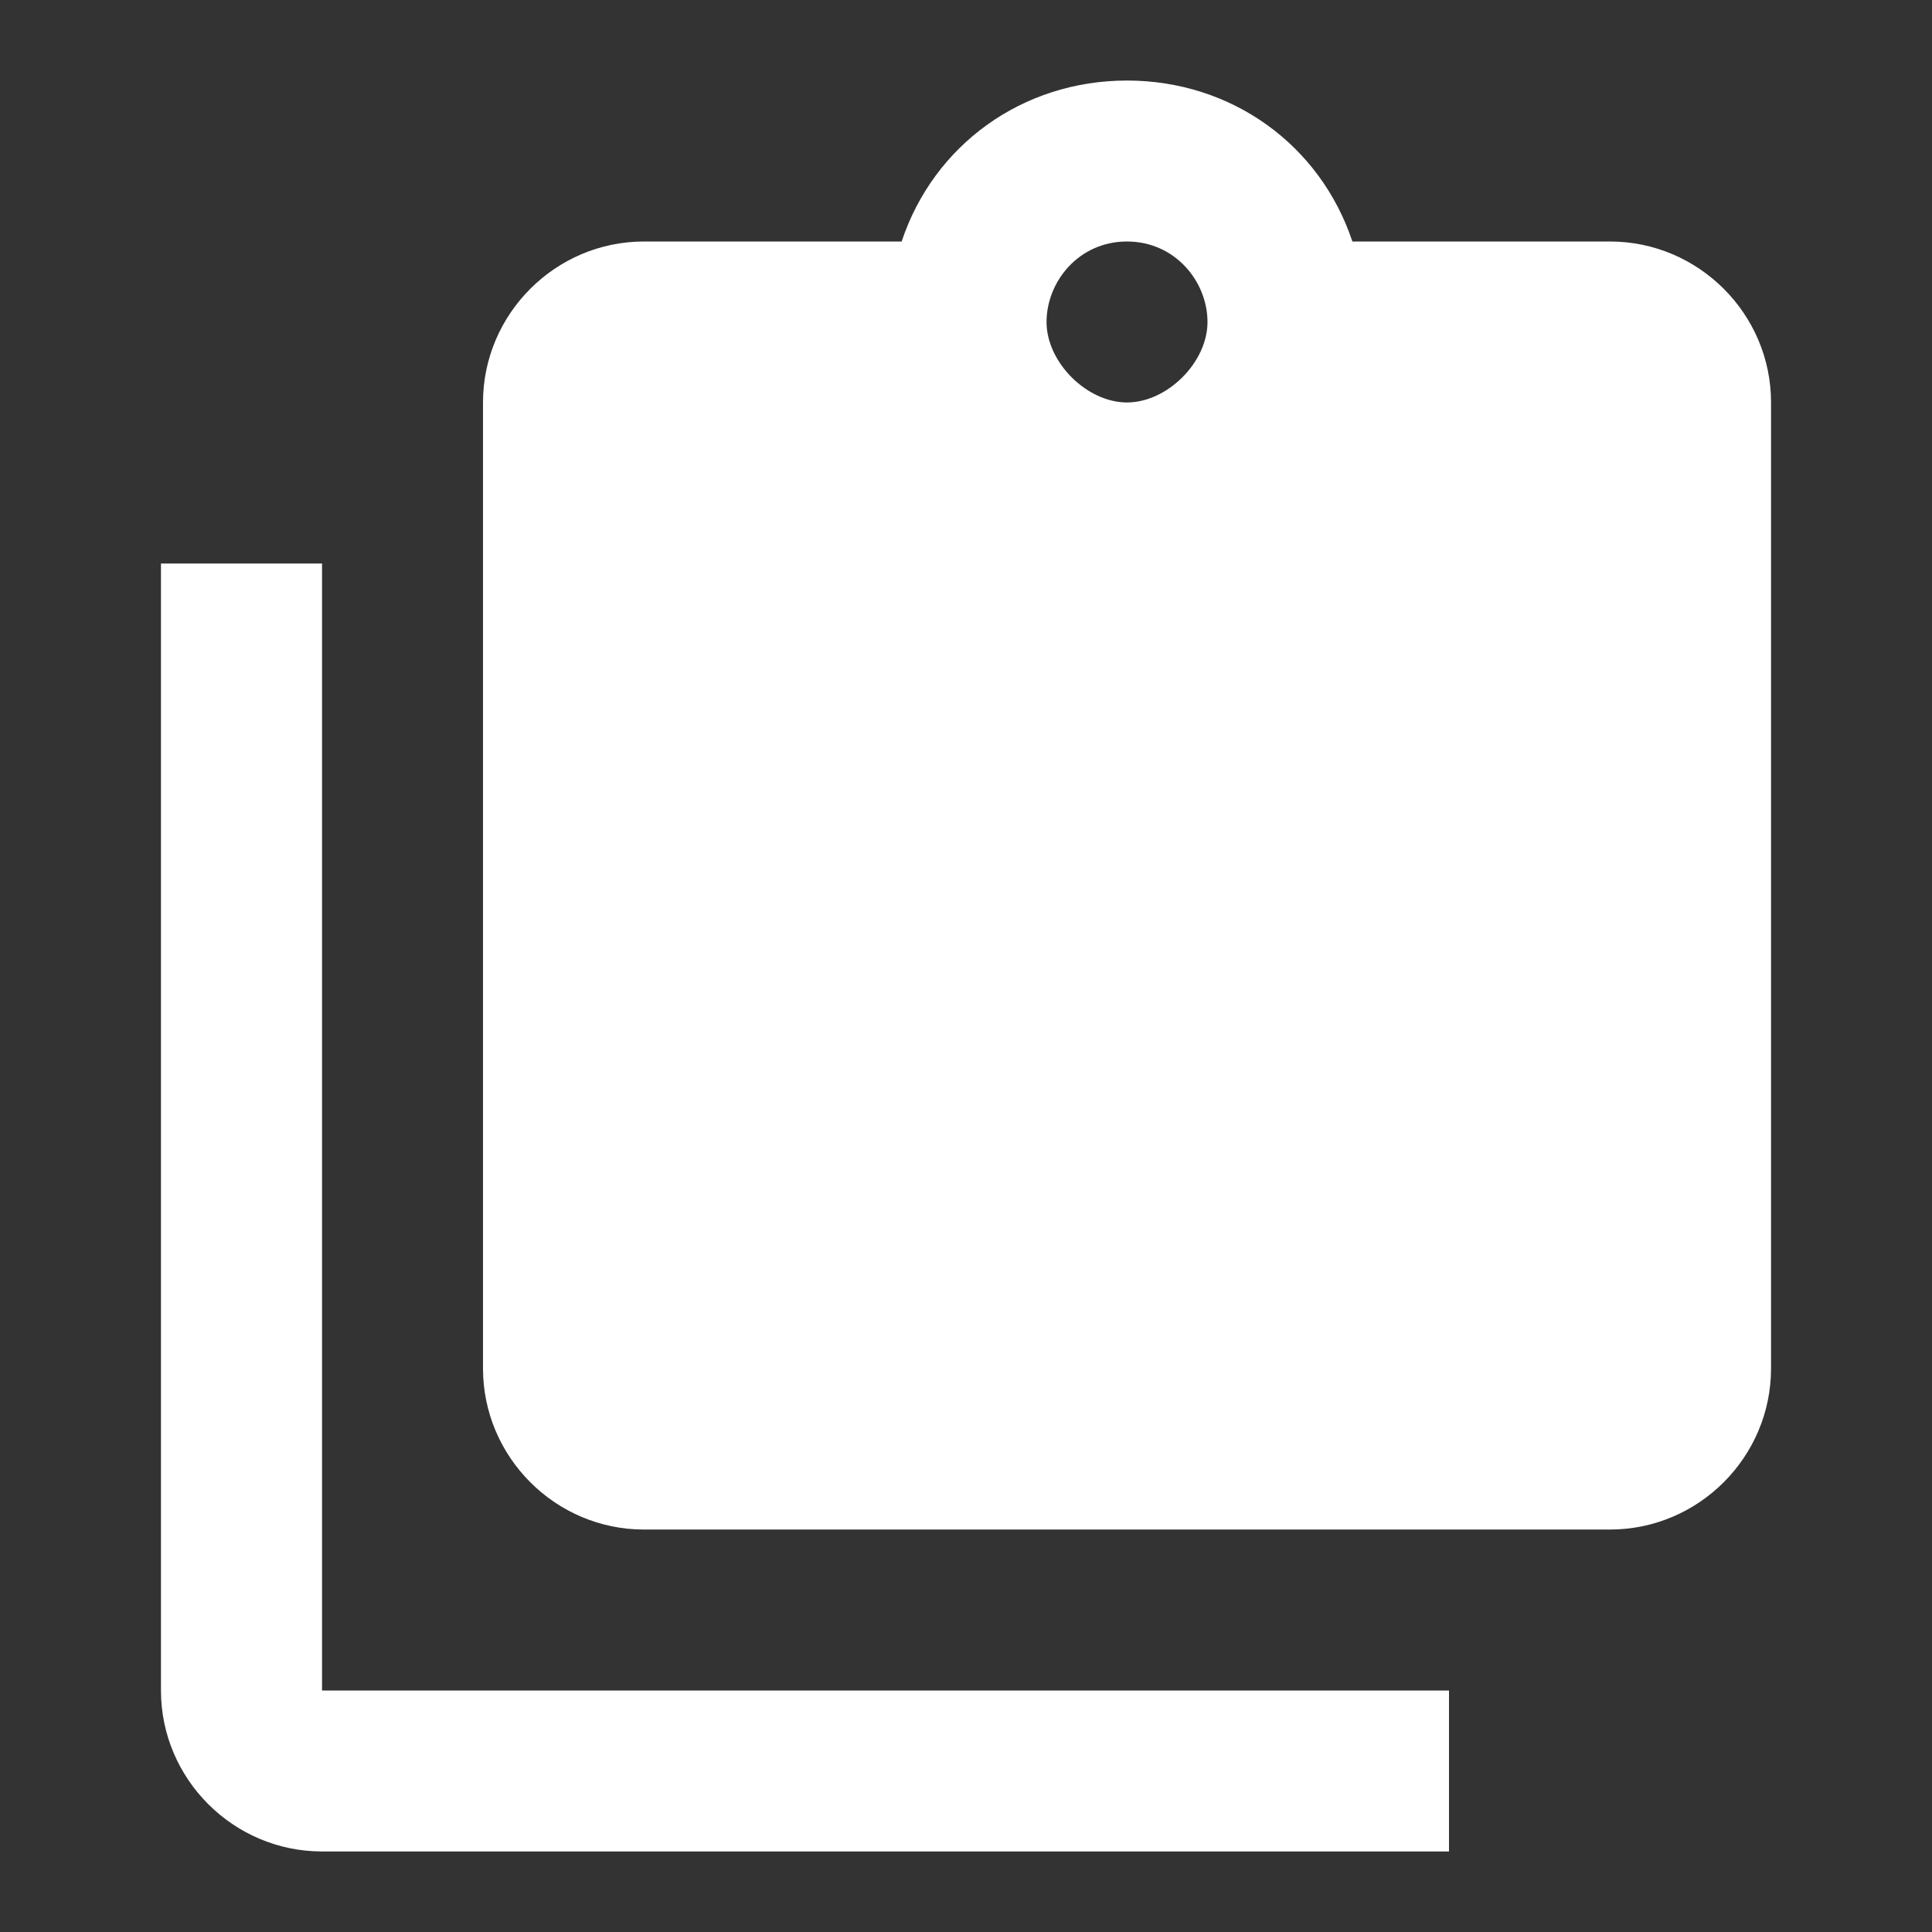 <svg width="16" height="16" viewBox="0 0 16 16" fill="none" xmlns="http://www.w3.org/2000/svg">
<rect x="0" y="0" width="16" height="16" fill="#333333" stroke="none"/>
<path d="M2.667 4.667H1.333V14C1.333 14.733 1.933 15.333 2.667 15.333H12V14H2.667M13.333 2H11.2C10.933 1.2 10.2 0.667 9.333 0.667C8.467 0.667 7.733 1.2 7.467 2H5.333C4.6 2 4 2.6 4 3.333V11.333C4 12.067 4.6 12.667 5.333 12.667H13.333C14.067 12.667 14.667 12.067 14.667 11.333V3.333C14.667 2.6 14.067 2 13.333 2ZM9.333 2C9.733 2 10 2.333 10 2.667C10 3 9.667 3.333 9.333 3.333C9 3.333 8.667 3 8.667 2.667C8.667 2.333 8.933 2 9.333 2Z" fill="white"/>
</svg>
